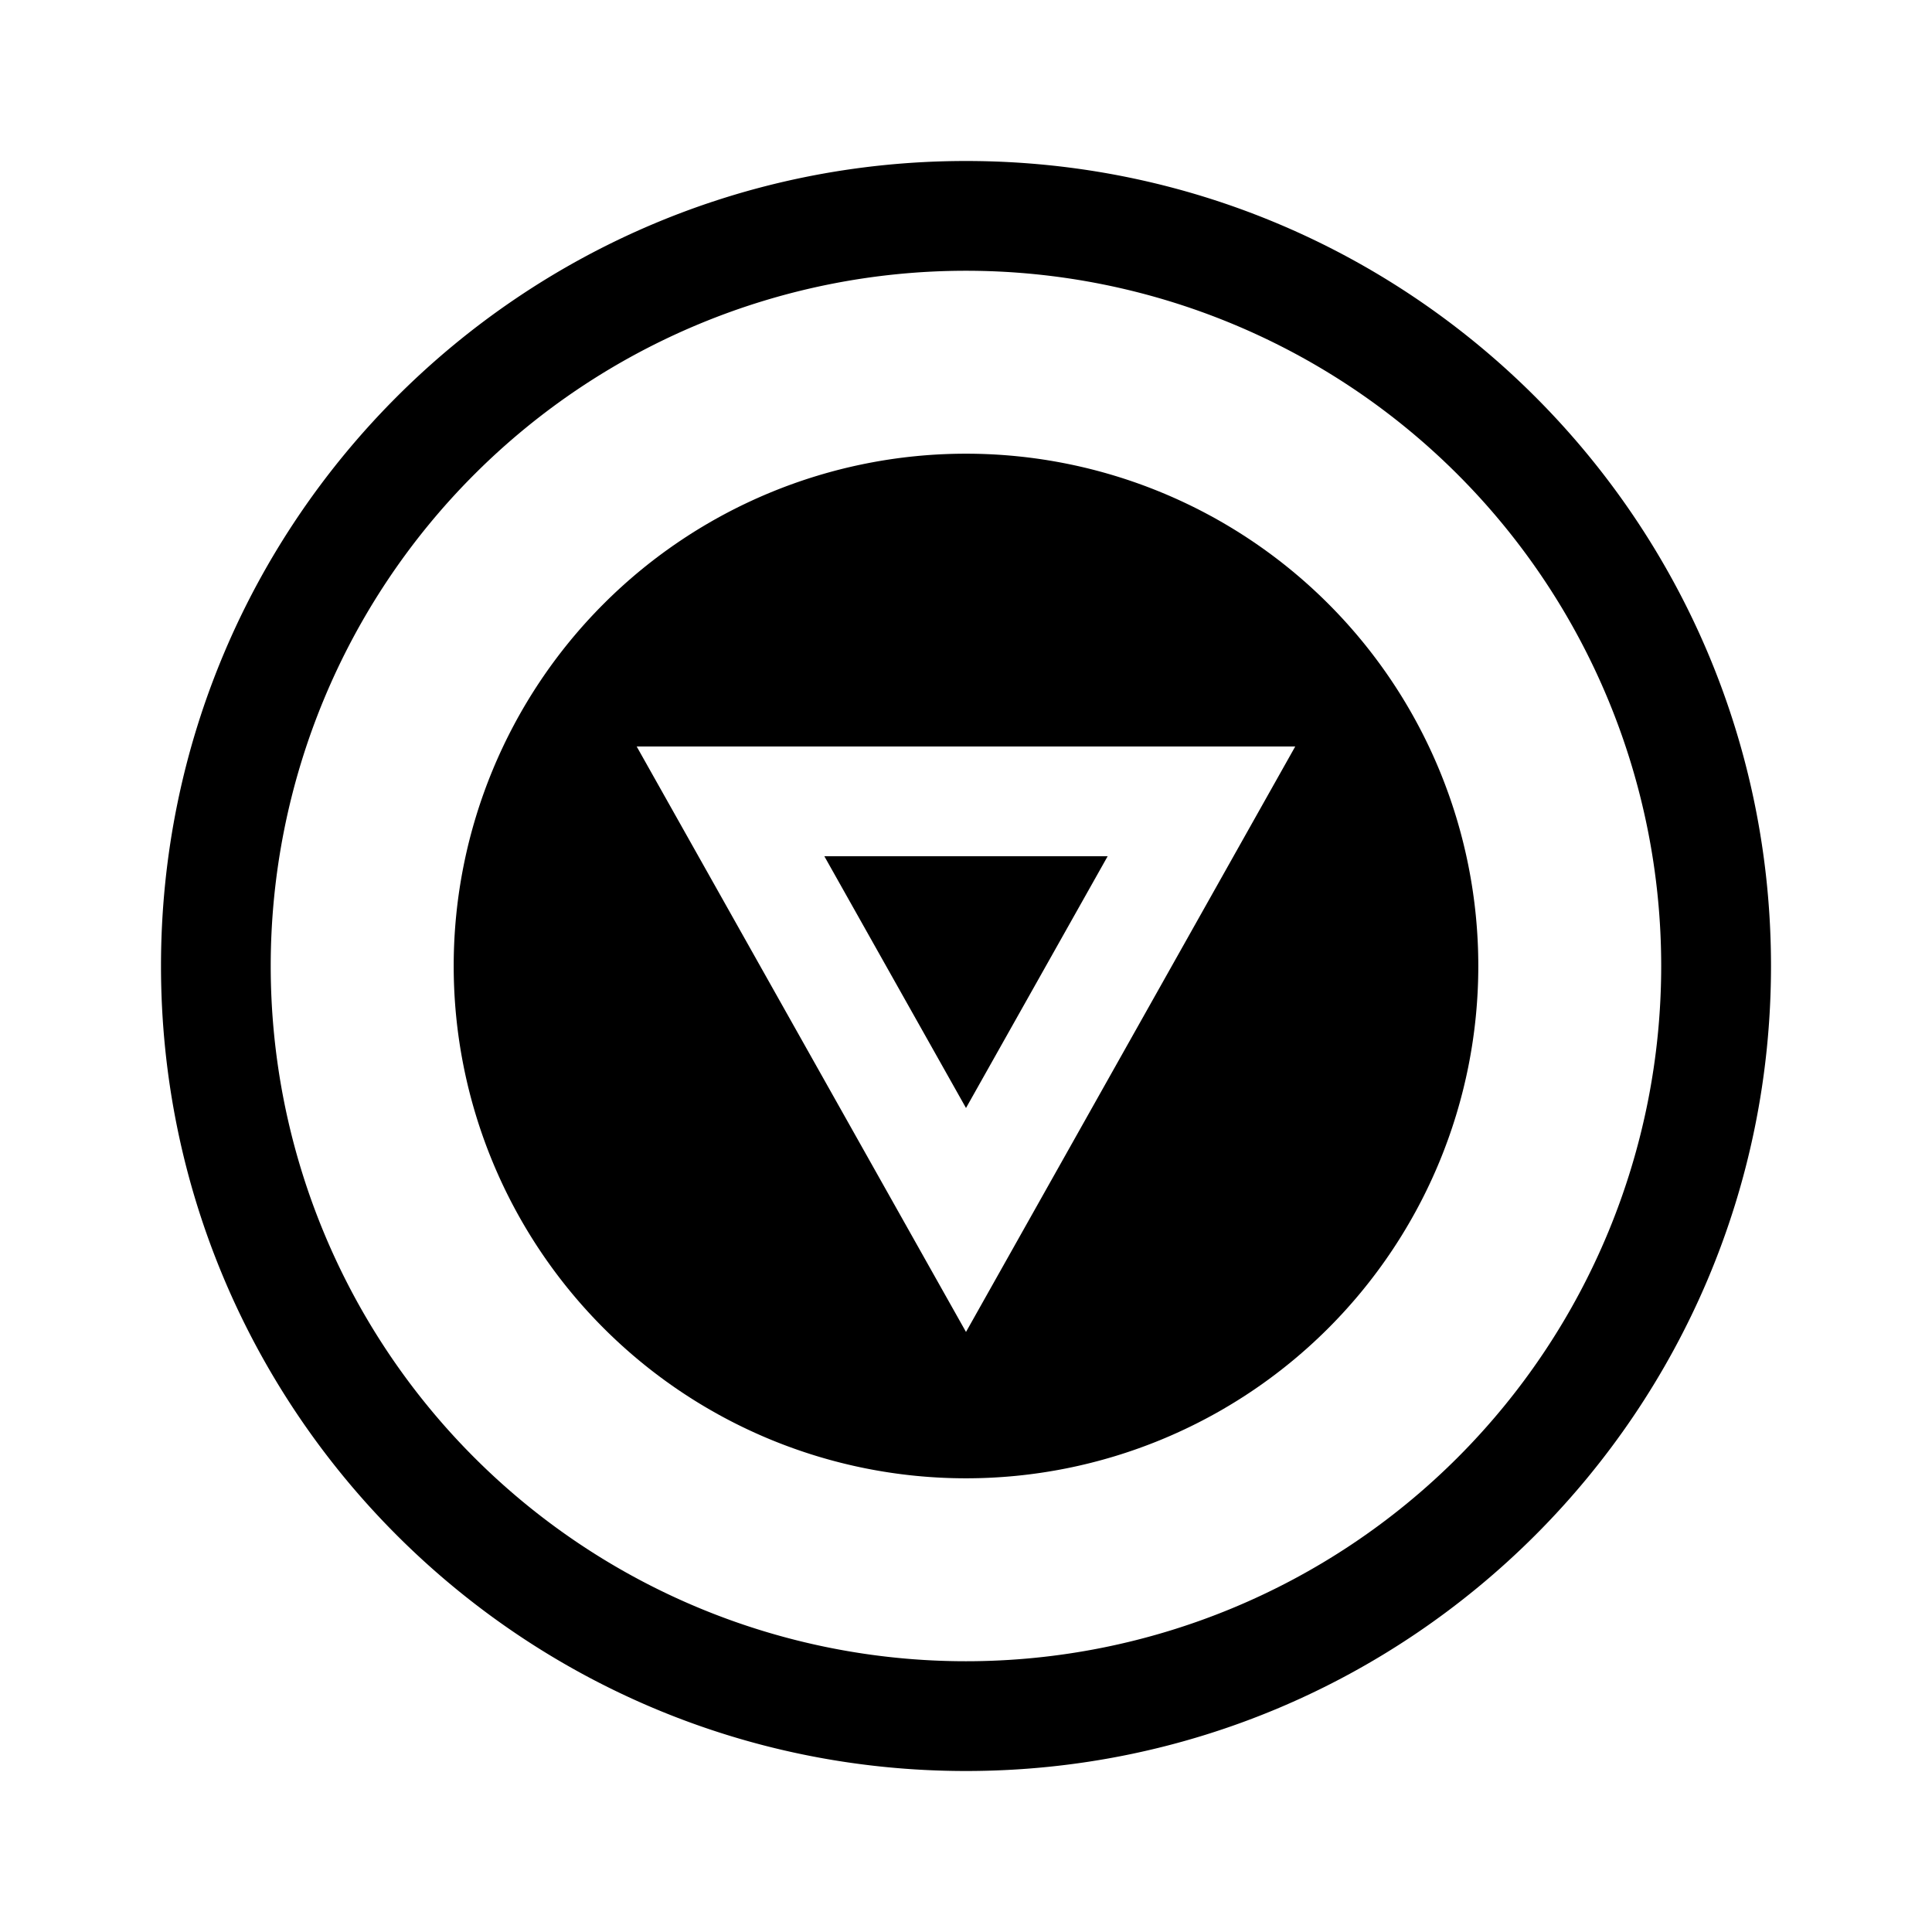 <svg width="24" height="24" xmlns="http://www.w3.org/2000/svg"><path d="M10.24 10.636 12 13.764l1.76-3.128h-3.52Z"/><path fill-rule="evenodd" clip-rule="evenodd" d="M18.364 12a6.364 6.364 0 1 1-12.728 0 6.364 6.364 0 0 1 12.728 0ZM7.909 9.273 12 16.546l4.09-7.273H7.91Z"/><path fill-rule="evenodd" clip-rule="evenodd" d="M22 12c0 5.523-4.477 10-10 10S2 17.523 2 12 6.477 2 12 2s10 4.477 10 10Zm-1.364 0a8.636 8.636 0 1 1-17.273 0 8.636 8.636 0 0 1 17.273 0Z"/></svg>